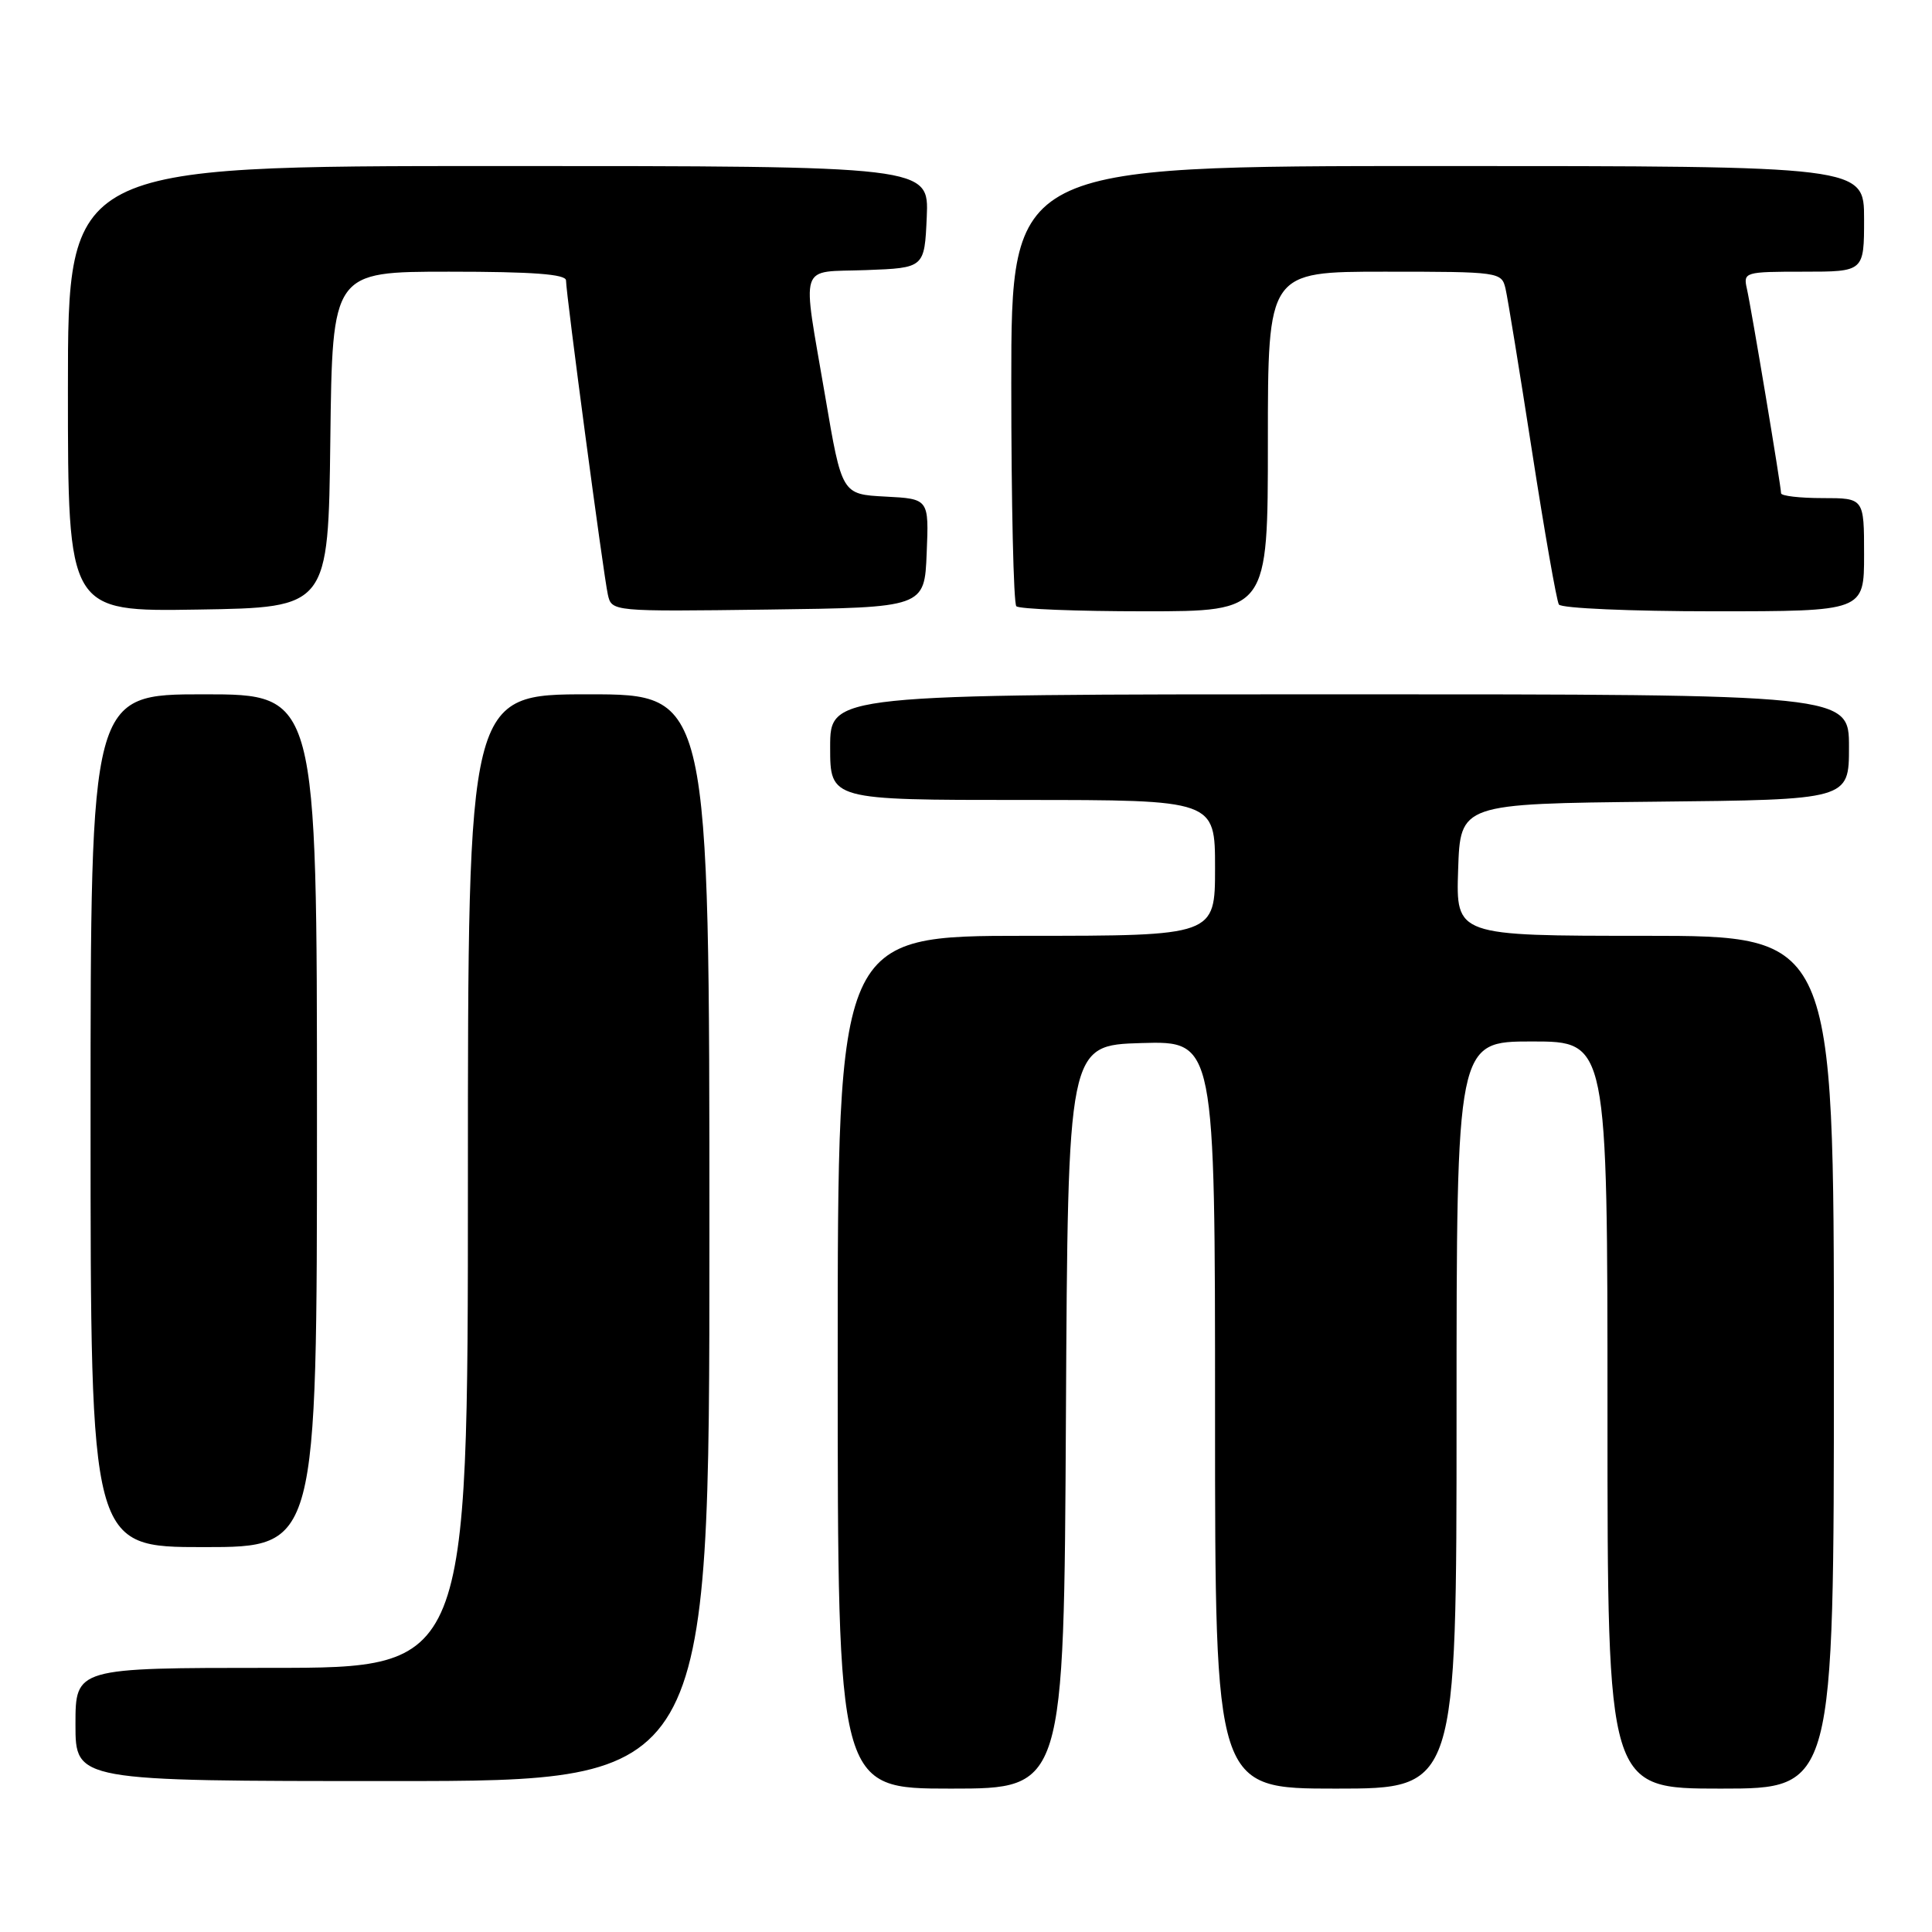 <?xml version="1.0" encoding="UTF-8" standalone="no"?>
<!DOCTYPE svg PUBLIC "-//W3C//DTD SVG 1.1//EN" "http://www.w3.org/Graphics/SVG/1.1/DTD/svg11.dtd" >
<svg xmlns="http://www.w3.org/2000/svg" xmlns:xlink="http://www.w3.org/1999/xlink" version="1.1" viewBox="0 0 256 256">
 <g >
 <path fill="currentColor"
d=" M 141.24 187.75 C 141.50 138.50 141.50 138.50 151.25 138.21 C 161.00 137.93 161.00 137.93 161.00 187.46 C 161.00 237.00 161.00 237.00 177.00 237.00 C 193.00 237.00 193.00 237.00 193.00 187.50 C 193.00 138.00 193.00 138.00 203.00 138.00 C 213.00 138.00 213.00 138.00 213.00 187.50 C 213.00 237.00 213.00 237.00 228.00 237.00 C 243.00 237.00 243.00 237.00 243.00 180.50 C 243.00 124.00 243.00 124.00 217.96 124.00 C 192.92 124.00 192.92 124.00 193.21 115.25 C 193.50 106.50 193.50 106.50 219.25 106.23 C 245.00 105.97 245.00 105.97 245.00 98.98 C 245.00 92.00 245.00 92.00 177.50 92.00 C 110.00 92.00 110.00 92.00 110.00 99.00 C 110.00 106.00 110.00 106.00 135.50 106.00 C 161.00 106.00 161.00 106.00 161.00 115.00 C 161.00 124.00 161.00 124.00 136.00 124.00 C 111.00 124.00 111.00 124.00 111.00 180.50 C 111.00 237.00 111.00 237.00 125.99 237.00 C 140.98 237.00 140.98 237.00 141.24 187.75 Z  M 94.00 164.00 C 94.00 92.00 94.00 92.00 78.00 92.00 C 62.00 92.00 62.00 92.00 62.00 156.50 C 62.00 221.00 62.00 221.00 36.00 221.00 C 10.00 221.00 10.00 221.00 10.00 228.50 C 10.00 236.00 10.00 236.00 52.00 236.00 C 94.00 236.00 94.00 236.00 94.00 164.00 Z  M 42.00 148.50 C 42.00 92.00 42.00 92.00 27.00 92.00 C 12.00 92.00 12.00 92.00 12.00 148.50 C 12.00 205.00 12.00 205.00 27.00 205.00 C 42.00 205.00 42.00 205.00 42.00 148.50 Z  M 43.77 58.25 C 44.04 36.00 44.04 36.00 59.52 36.00 C 70.60 36.00 75.00 36.33 75.00 37.16 C 75.00 38.91 79.96 76.16 80.54 78.77 C 81.05 81.04 81.05 81.04 101.77 80.77 C 122.50 80.50 122.50 80.50 122.79 73.30 C 123.09 66.10 123.09 66.10 117.32 65.80 C 111.55 65.50 111.55 65.50 109.34 52.50 C 106.25 34.38 105.69 36.13 114.75 35.79 C 122.50 35.50 122.50 35.50 122.80 28.75 C 123.09 22.00 123.09 22.00 66.05 22.00 C 9.00 22.00 9.00 22.00 9.00 51.52 C 9.00 81.05 9.00 81.05 26.25 80.77 C 43.50 80.50 43.50 80.50 43.77 58.25 Z  M 168.00 58.50 C 168.00 36.00 168.00 36.00 183.48 36.00 C 198.71 36.00 198.97 36.04 199.49 38.25 C 199.78 39.49 201.36 49.21 203.01 59.85 C 204.66 70.50 206.26 79.61 206.56 80.10 C 206.87 80.60 216.09 81.00 227.06 81.00 C 247.00 81.00 247.00 81.00 247.00 73.50 C 247.00 66.00 247.00 66.00 241.50 66.00 C 238.47 66.00 236.00 65.71 236.00 65.36 C 236.00 64.43 232.07 40.90 231.47 38.25 C 230.98 36.06 231.18 36.00 238.98 36.00 C 247.00 36.00 247.00 36.00 247.00 29.00 C 247.00 22.00 247.00 22.00 190.50 22.00 C 134.00 22.00 134.00 22.00 134.00 50.83 C 134.00 66.69 134.30 79.97 134.67 80.33 C 135.03 80.70 142.68 81.00 151.67 81.00 C 168.00 81.00 168.00 81.00 168.00 58.50 Z "/>
</g>
</svg>